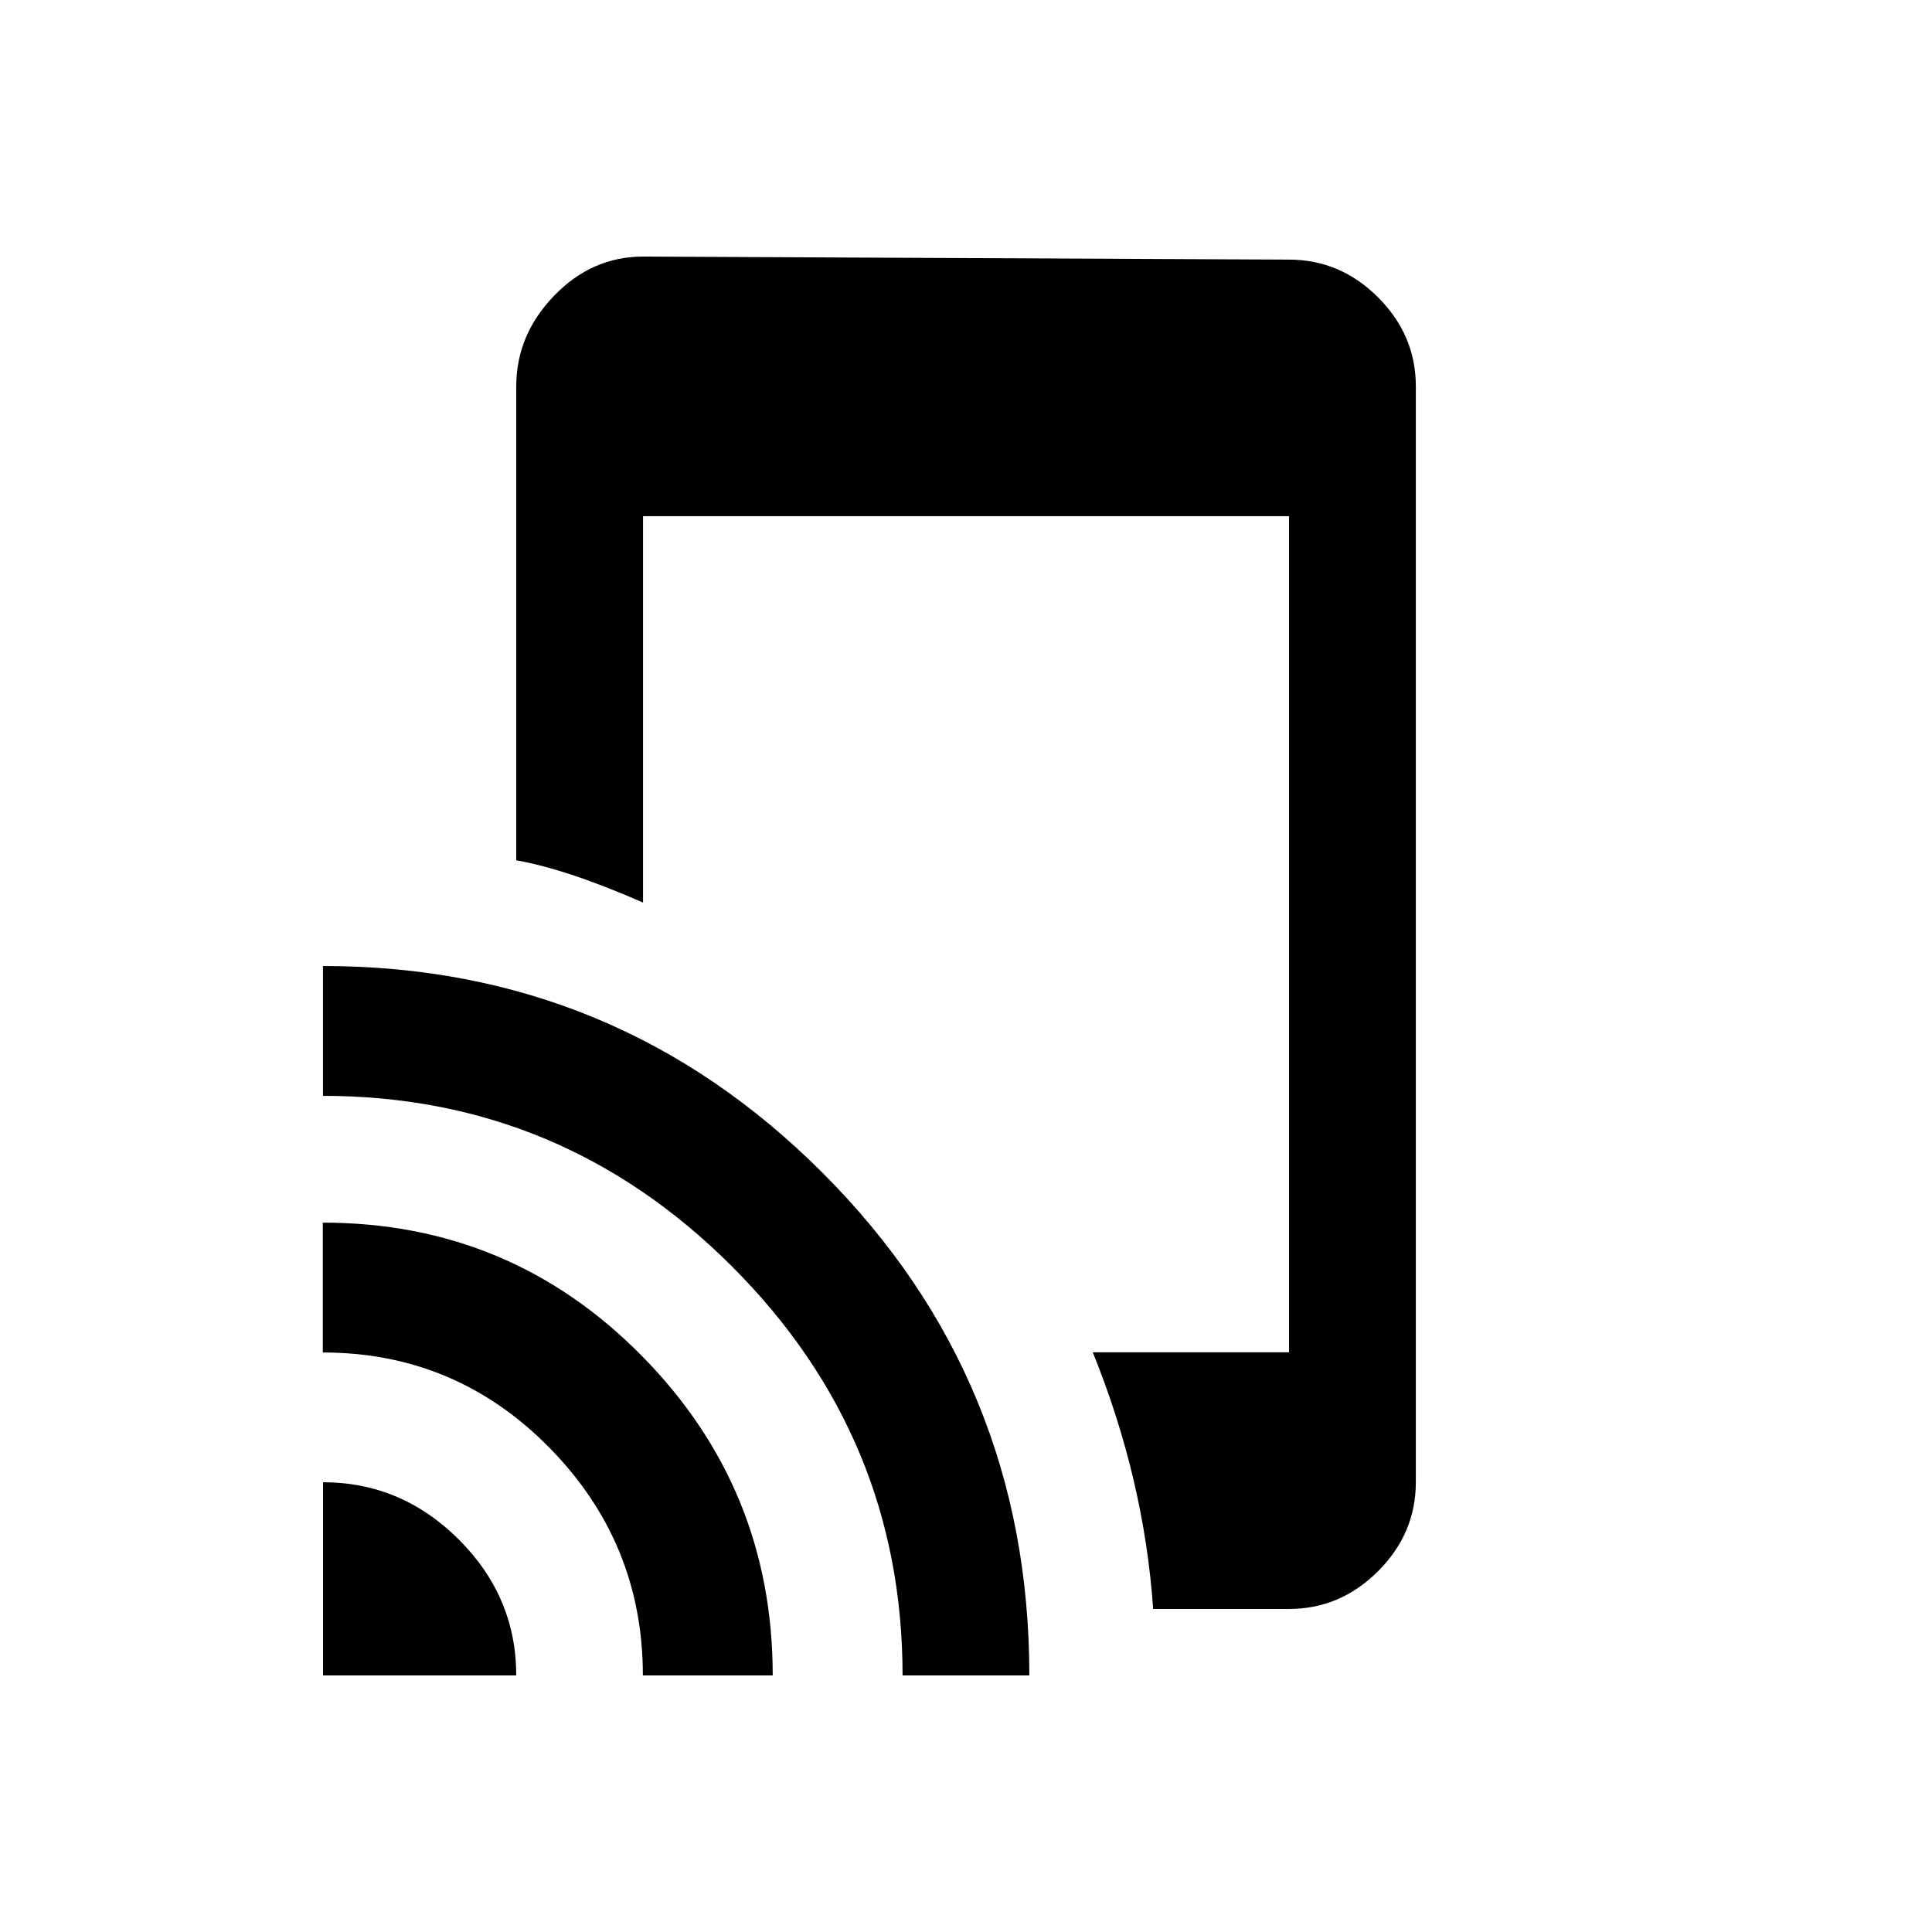<!-- Generated by IcoMoon.io -->
<svg version="1.1" xmlns="http://www.w3.org/2000/svg" width="24" height="24" viewBox="0 0 24 24">
<title>tap_and_play</title>
<path d="M16.013 3.225q0.637 0 1.106 0.469t0.469 1.106v13.612q0 0.637-0.469 1.106t-1.106 0.469h-1.688q-0.112-1.612-0.75-3.188h2.438v-10.387h-8.025v4.8q-0.938-0.412-1.575-0.525v-5.887q0-0.638 0.469-1.125t1.106-0.488zM4.012 12q3.638 0 6.206 2.569t2.569 6.244h-1.575q0-2.962-2.119-5.081t-5.081-2.119v-1.612zM4.012 18.413q0.975 0 1.688 0.712t0.713 1.688h-2.4v-2.4zM4.012 15.188q2.325 0 3.956 1.65t1.631 3.975h-1.613q0-1.65-1.163-2.831t-2.813-1.181v-1.612z"></path>
</svg>
